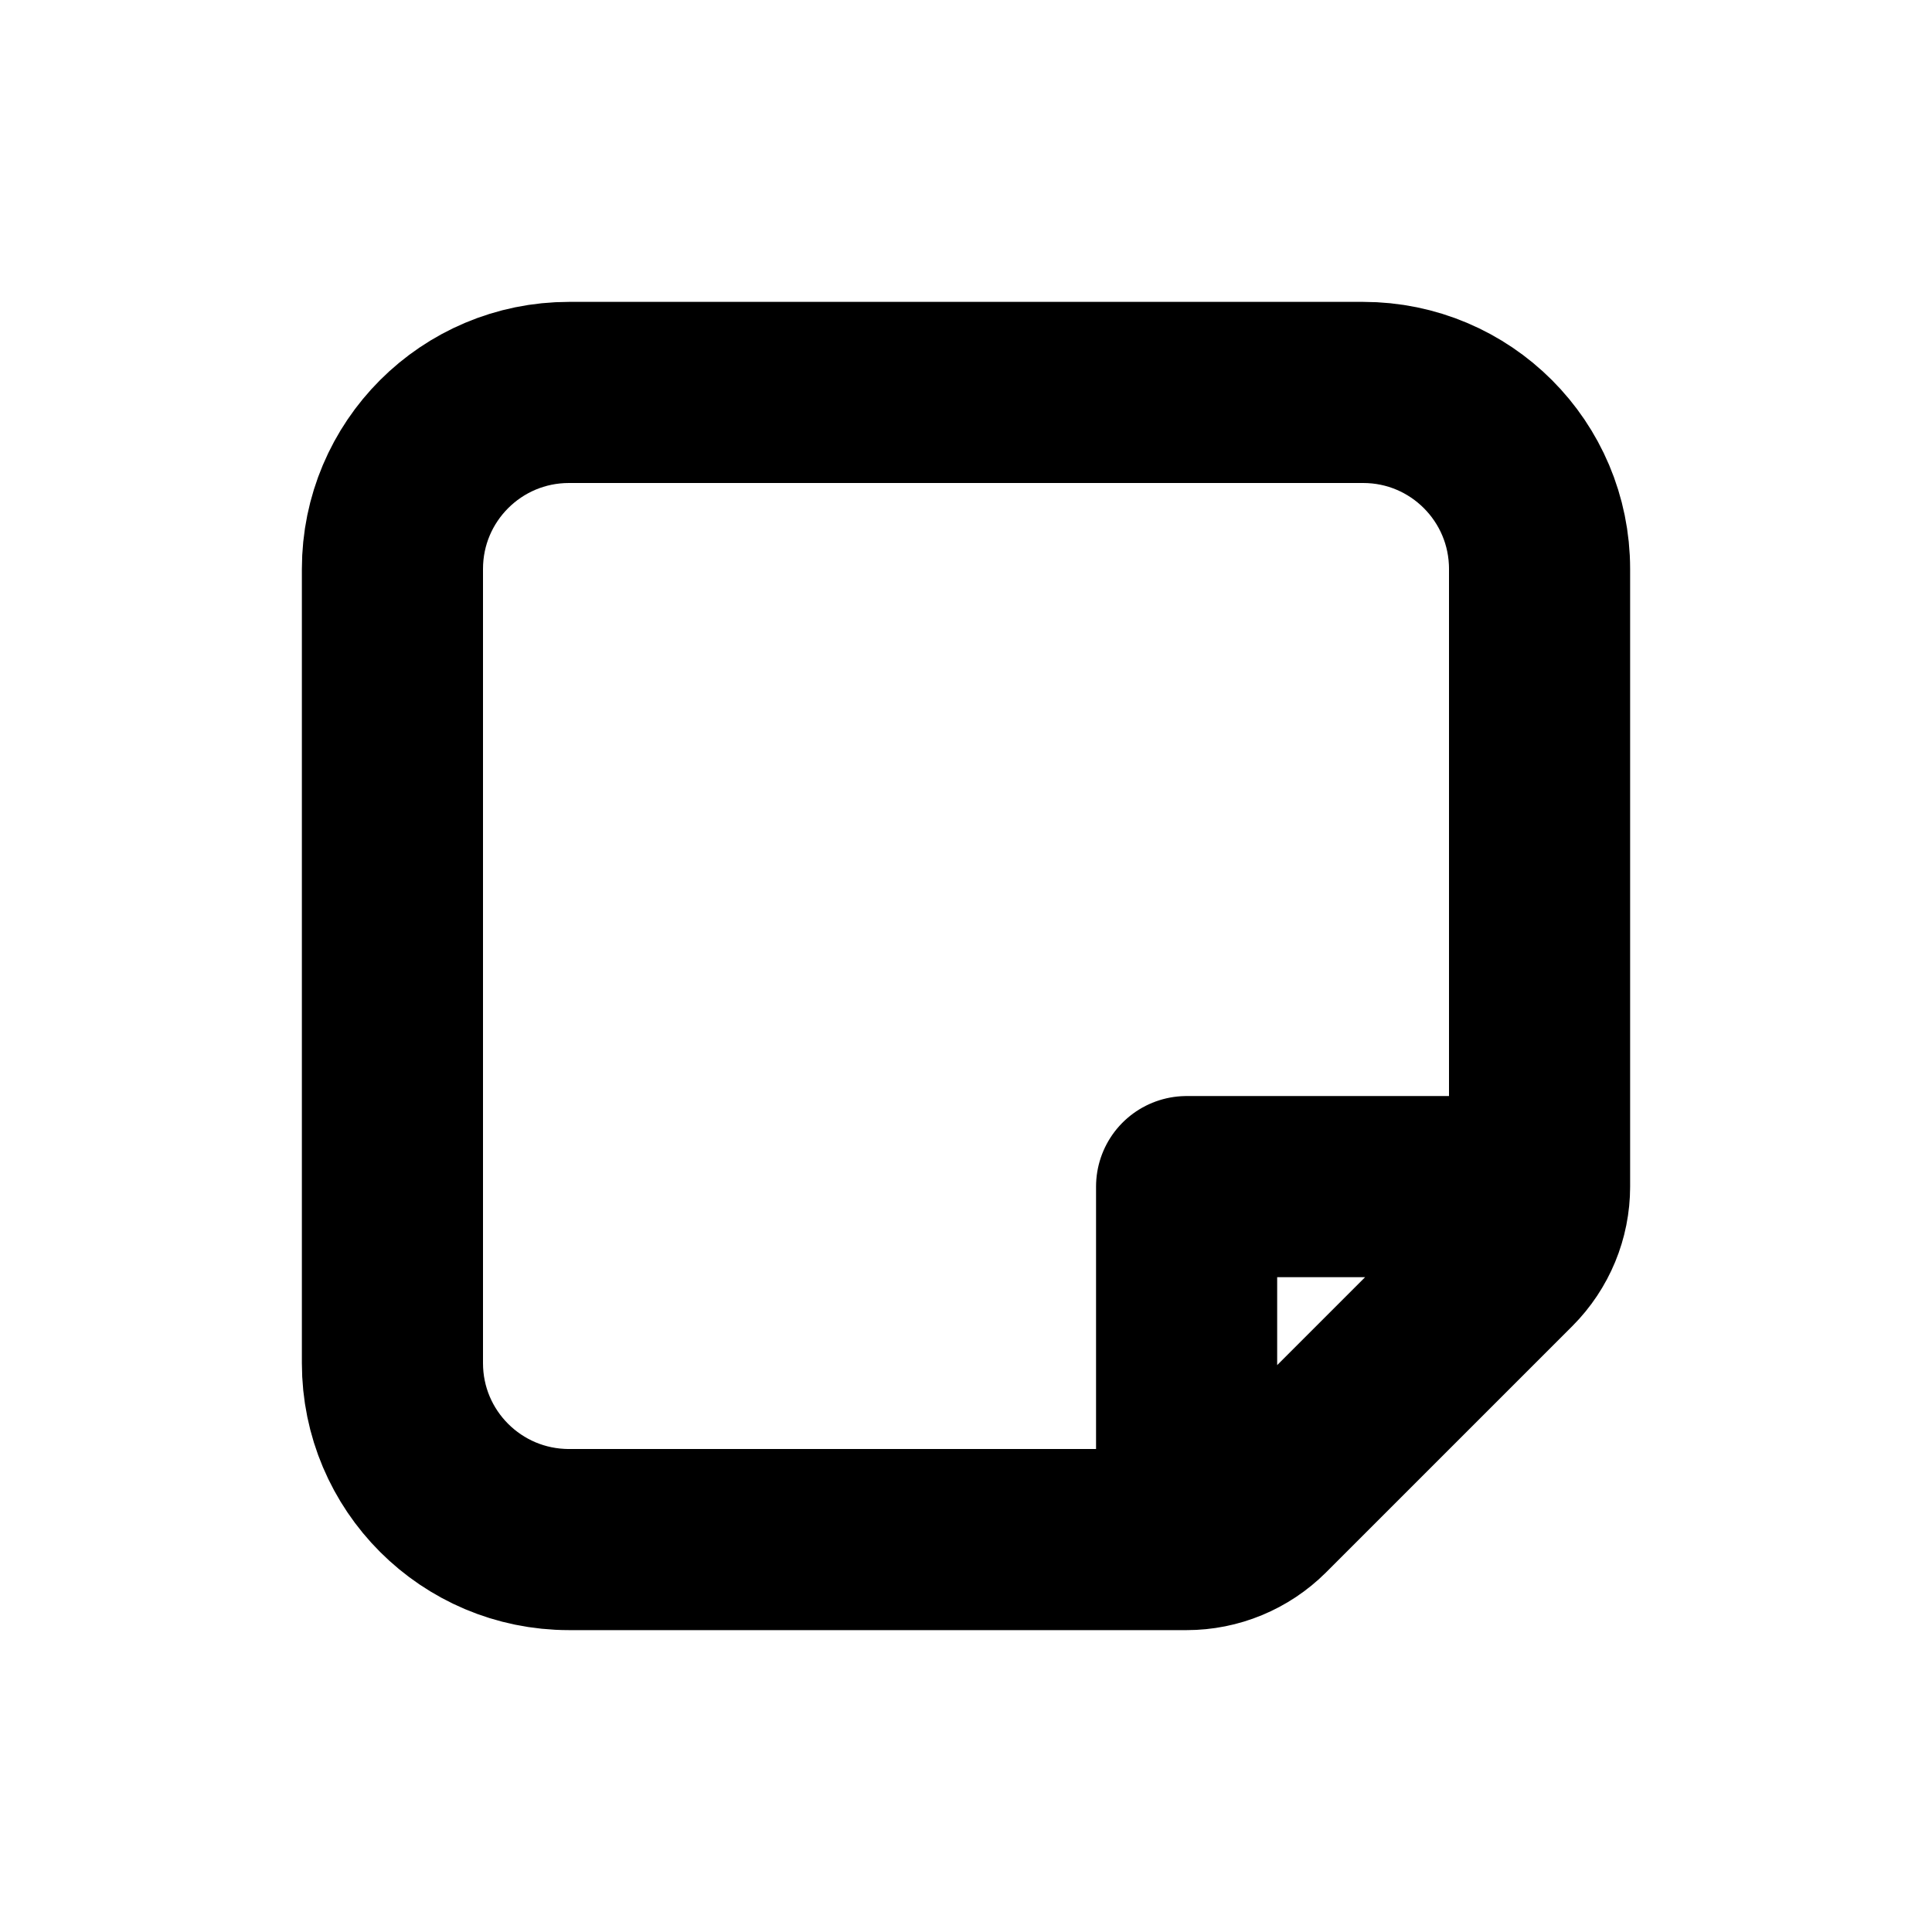 <svg width="16" height="16" viewBox="0 0 16 16" fill="none" xmlns="http://www.w3.org/2000/svg">
<g id="Files=sticker, Size=16px, stroke width=1.5px">
<path id="sticker" d="M9.827 12.75V12.75C10.061 12.75 10.285 12.657 10.451 12.492L12.492 10.451C12.657 10.285 12.75 10.061 12.75 9.827V9.827M9.827 12.75L4.712 12.75C3.904 12.75 3.25 12.096 3.25 11.289L3.25 4.712C3.25 3.904 3.904 3.25 4.712 3.25L11.289 3.25C12.096 3.25 12.75 3.904 12.75 4.712L12.75 9.827M9.827 12.75L9.827 9.827L12.75 9.827" stroke="black" stroke-width="1.5" stroke-linecap="round" stroke-linejoin="round"/>
</g>
</svg>
